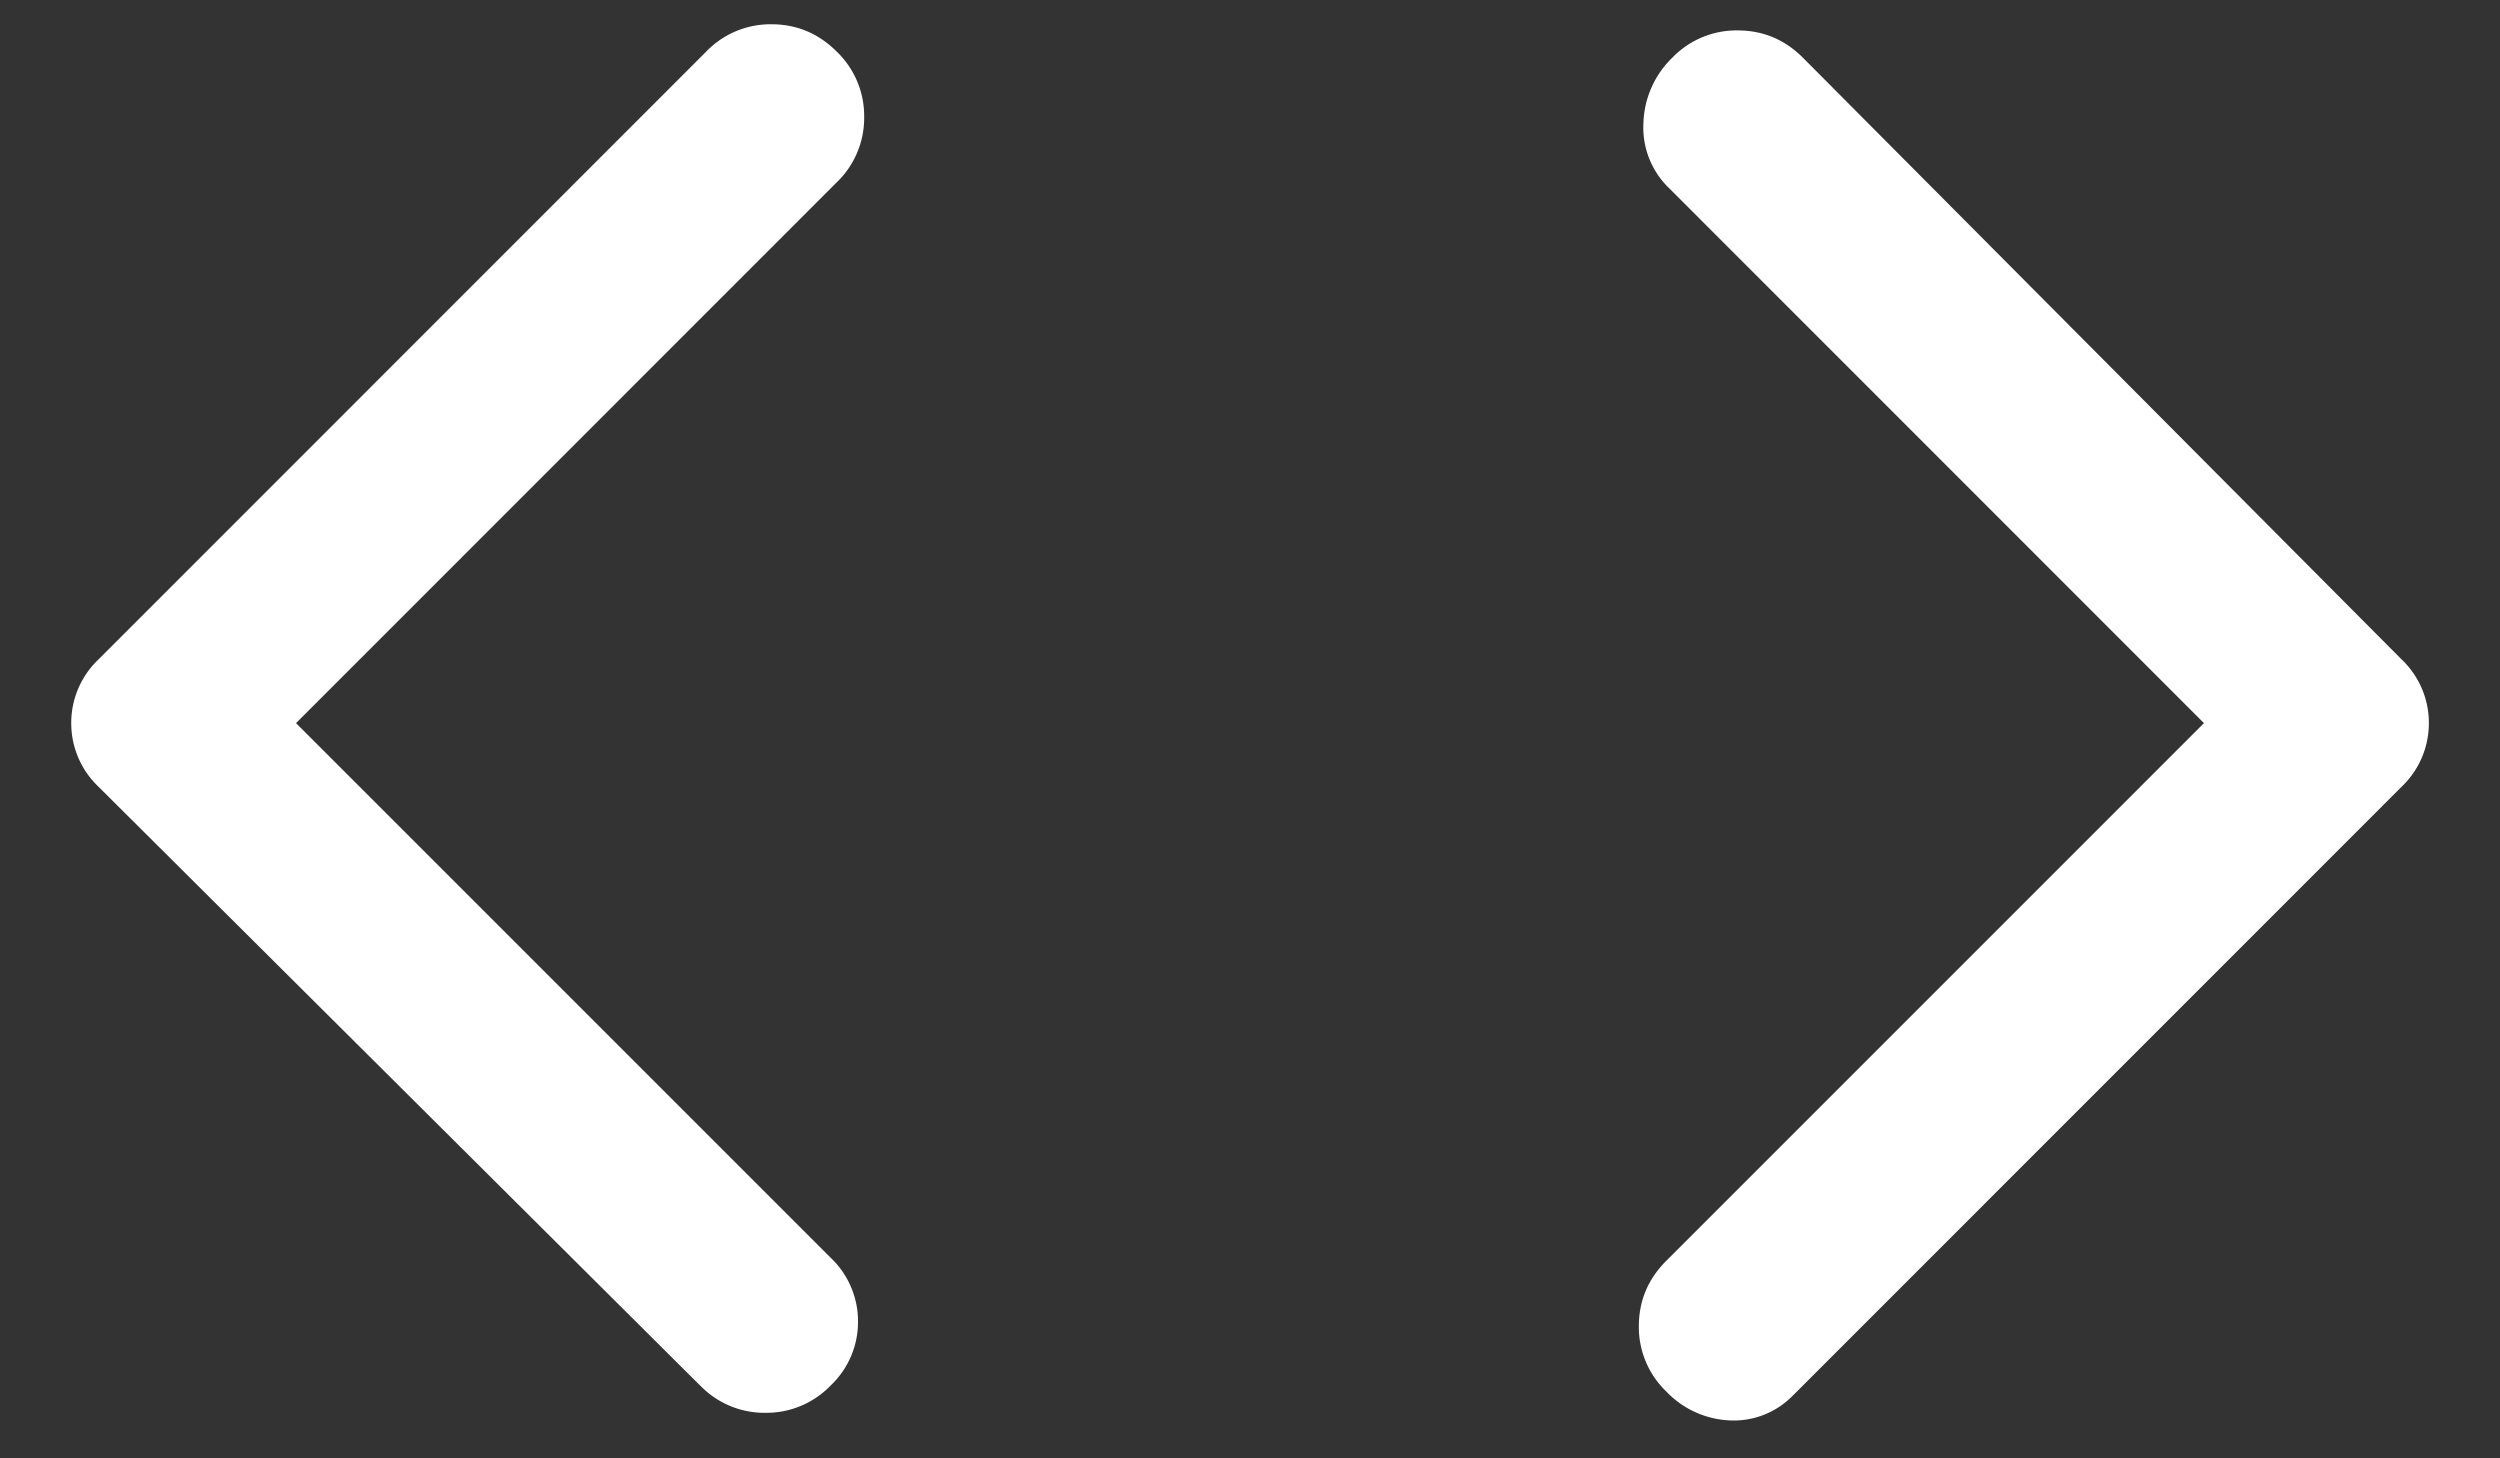 <svg width="24" height="14" viewBox="0 0 24 14" fill="none" xmlns="http://www.w3.org/2000/svg"><rect x="0" y="0" width="24" height="14" fill="#333333" stroke="none"/><path d="M17.22 13.388a.79.79 0 01-.612.248.895.895 0 01-.612-.278.856.856 0 01-.263-.627c0-.243.088-.452.263-.627l5.162-5.162-5.133-5.134a.807.807 0 01-.248-.627.91.91 0 01.277-.627.856.856 0 01.627-.262c.243 0 .452.087.627.262l5.746 5.775a.84.84 0 01.263.613.84.84 0 01-.263.612l-5.833 5.834zM6.72 13.3L.947 7.554a.84.84 0 01-.263-.612.84.84 0 01.263-.613L6.779.496a.856.856 0 01.627-.263c.243 0 .452.088.627.263a.856.856 0 01.263.627.856.856 0 01-.263.627L2.842 6.942l5.133 5.133a.84.84 0 01.262.613.84.84 0 01-.262.612.856.856 0 01-.627.263.856.856 0 01-.627-.263z" fill="#fff"/></svg>